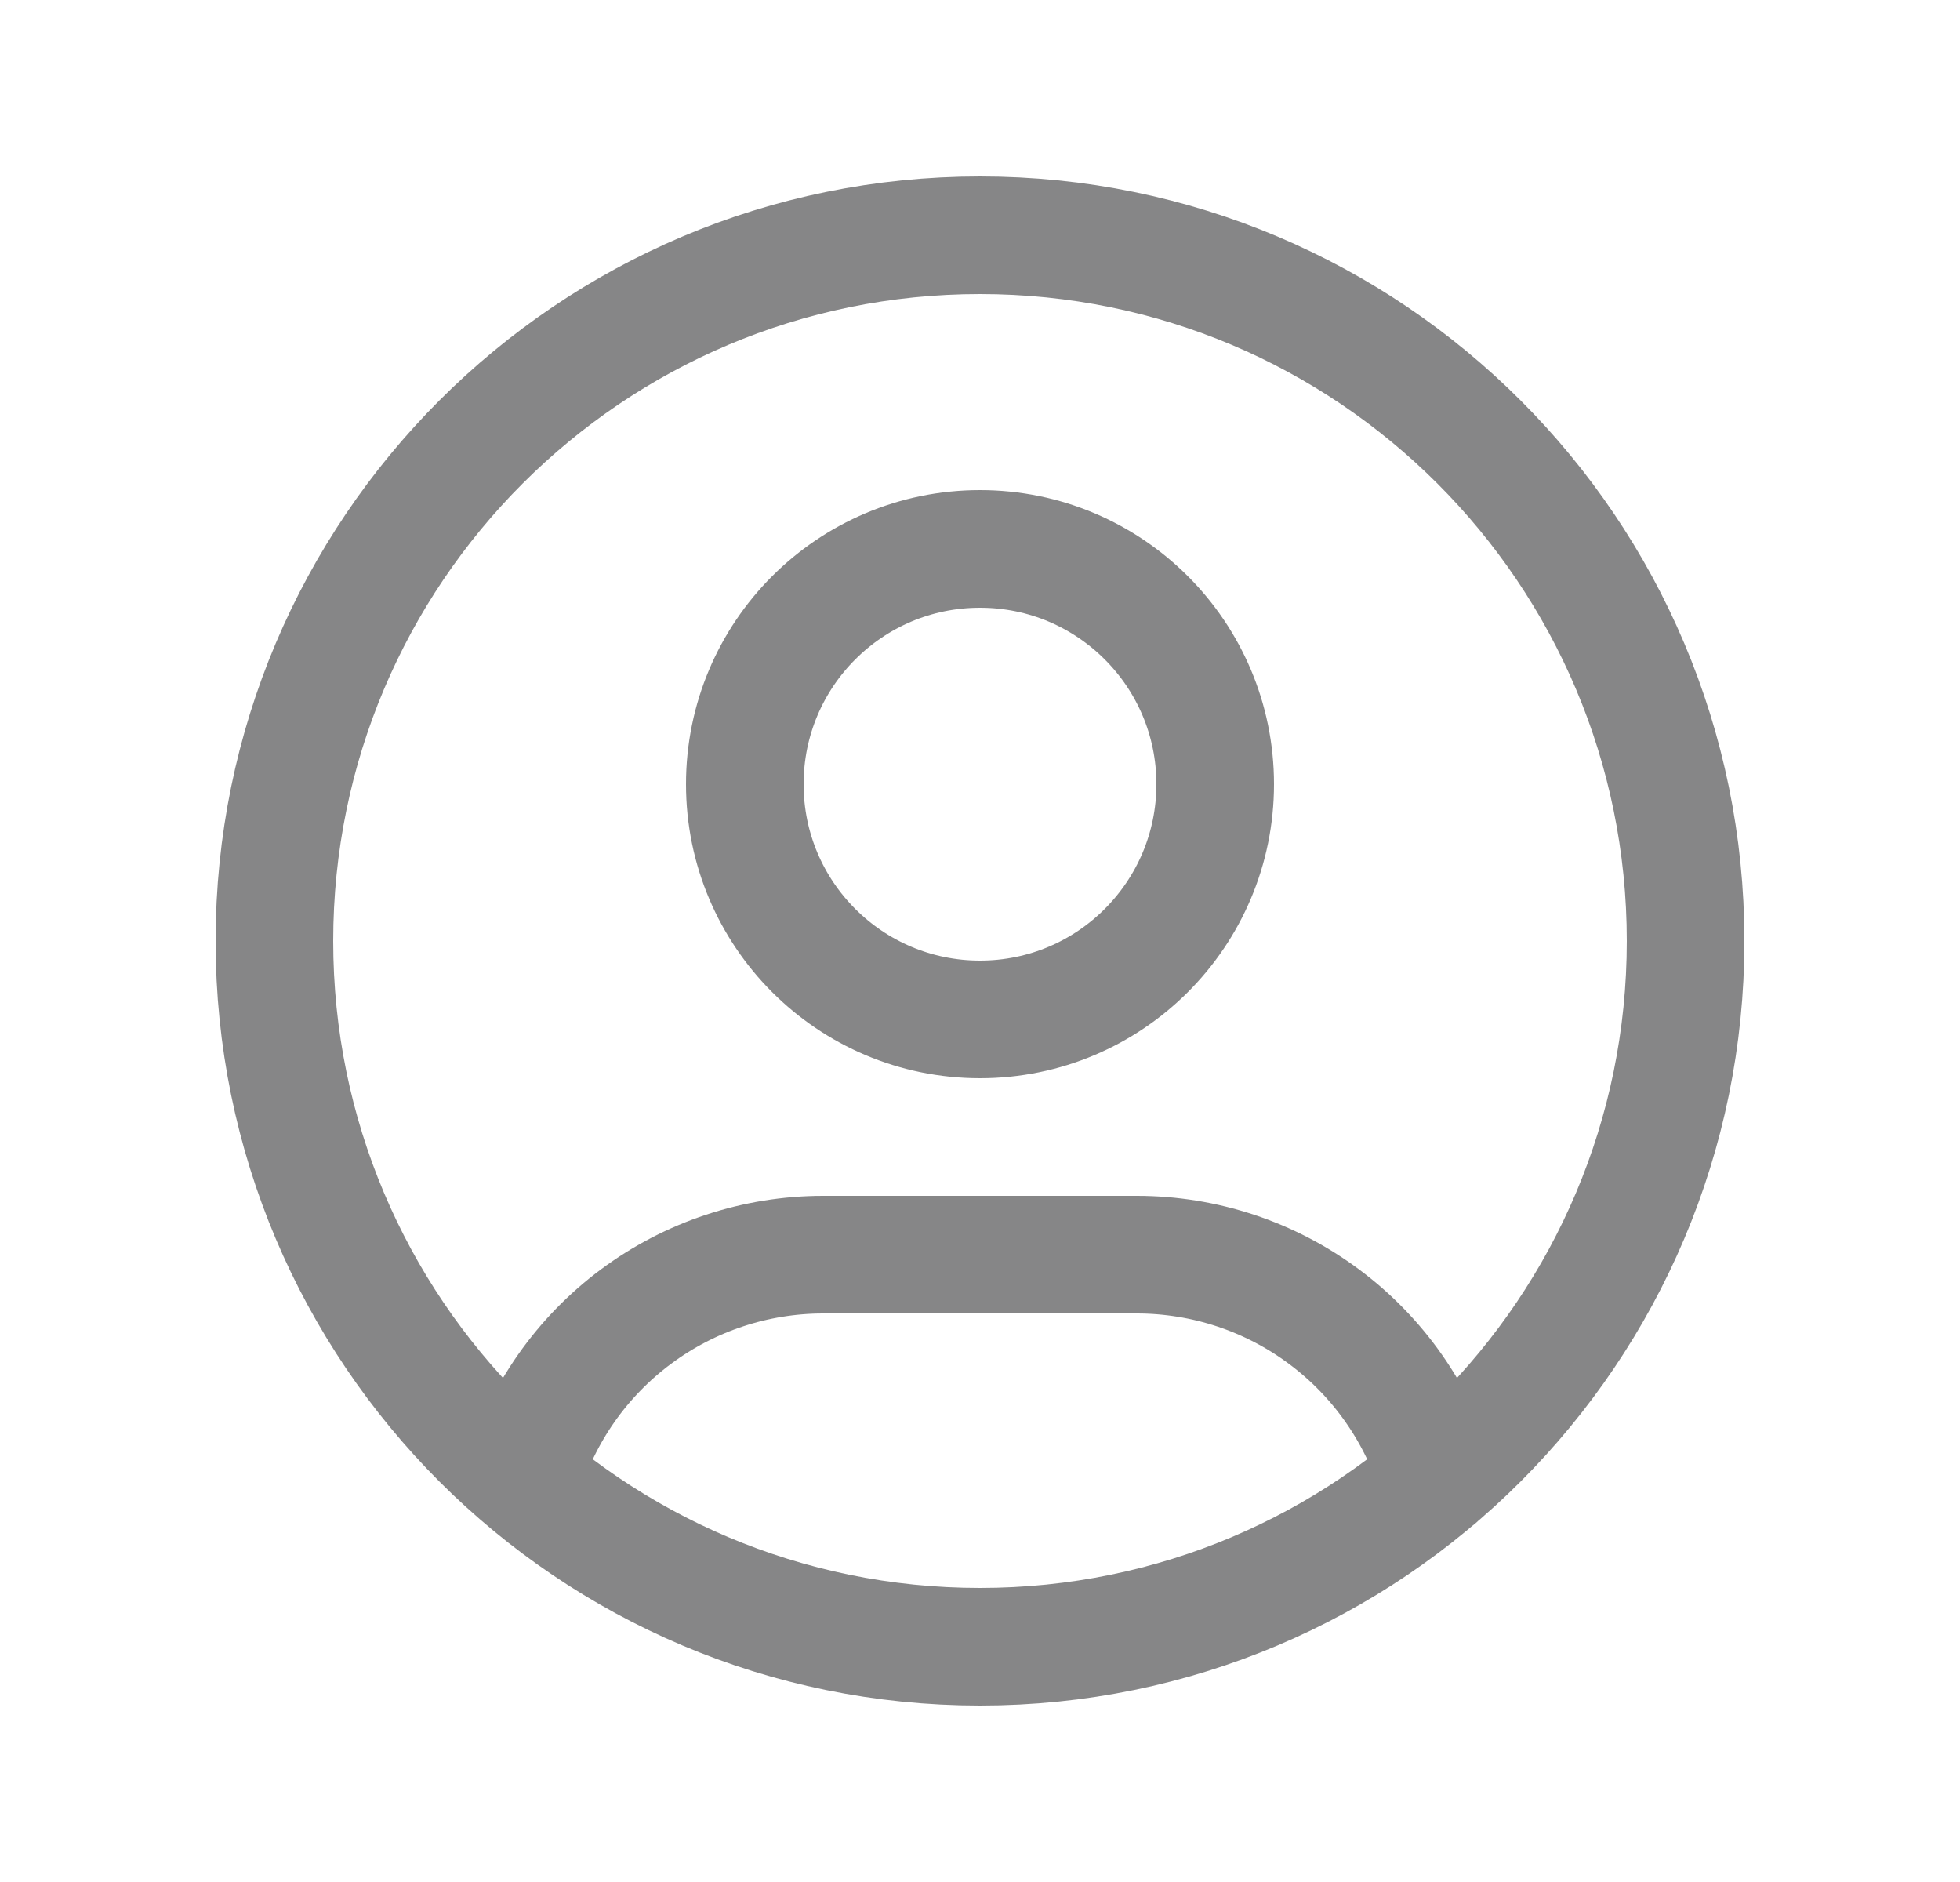 <svg width="25" height="24" viewBox="0 0 25 24" fill="none" xmlns="http://www.w3.org/2000/svg">
<path d="M6.668 18.849C6.915 18.025 7.422 17.303 8.112 16.79C8.802 16.277 9.64 16 10.5 16H14.5C15.361 16 16.2 16.277 16.89 16.792C17.581 17.306 18.087 18.03 18.334 18.855M21.5 12C21.5 16.971 17.471 21 12.5 21C7.529 21 3.5 16.971 3.5 12C3.5 7.029 7.529 3 12.5 3C17.471 3 21.5 7.029 21.5 12ZM15.5 10C15.5 11.657 14.157 13 12.5 13C10.843 13 9.5 11.657 9.5 10C9.5 8.343 10.843 7 12.5 7C14.157 7 15.5 8.343 15.5 10Z" stroke="#0F0F10" stroke-opacity="0.5" stroke-width="1.5" stroke-linecap="round" stroke-linejoin="round"/>
</svg>
